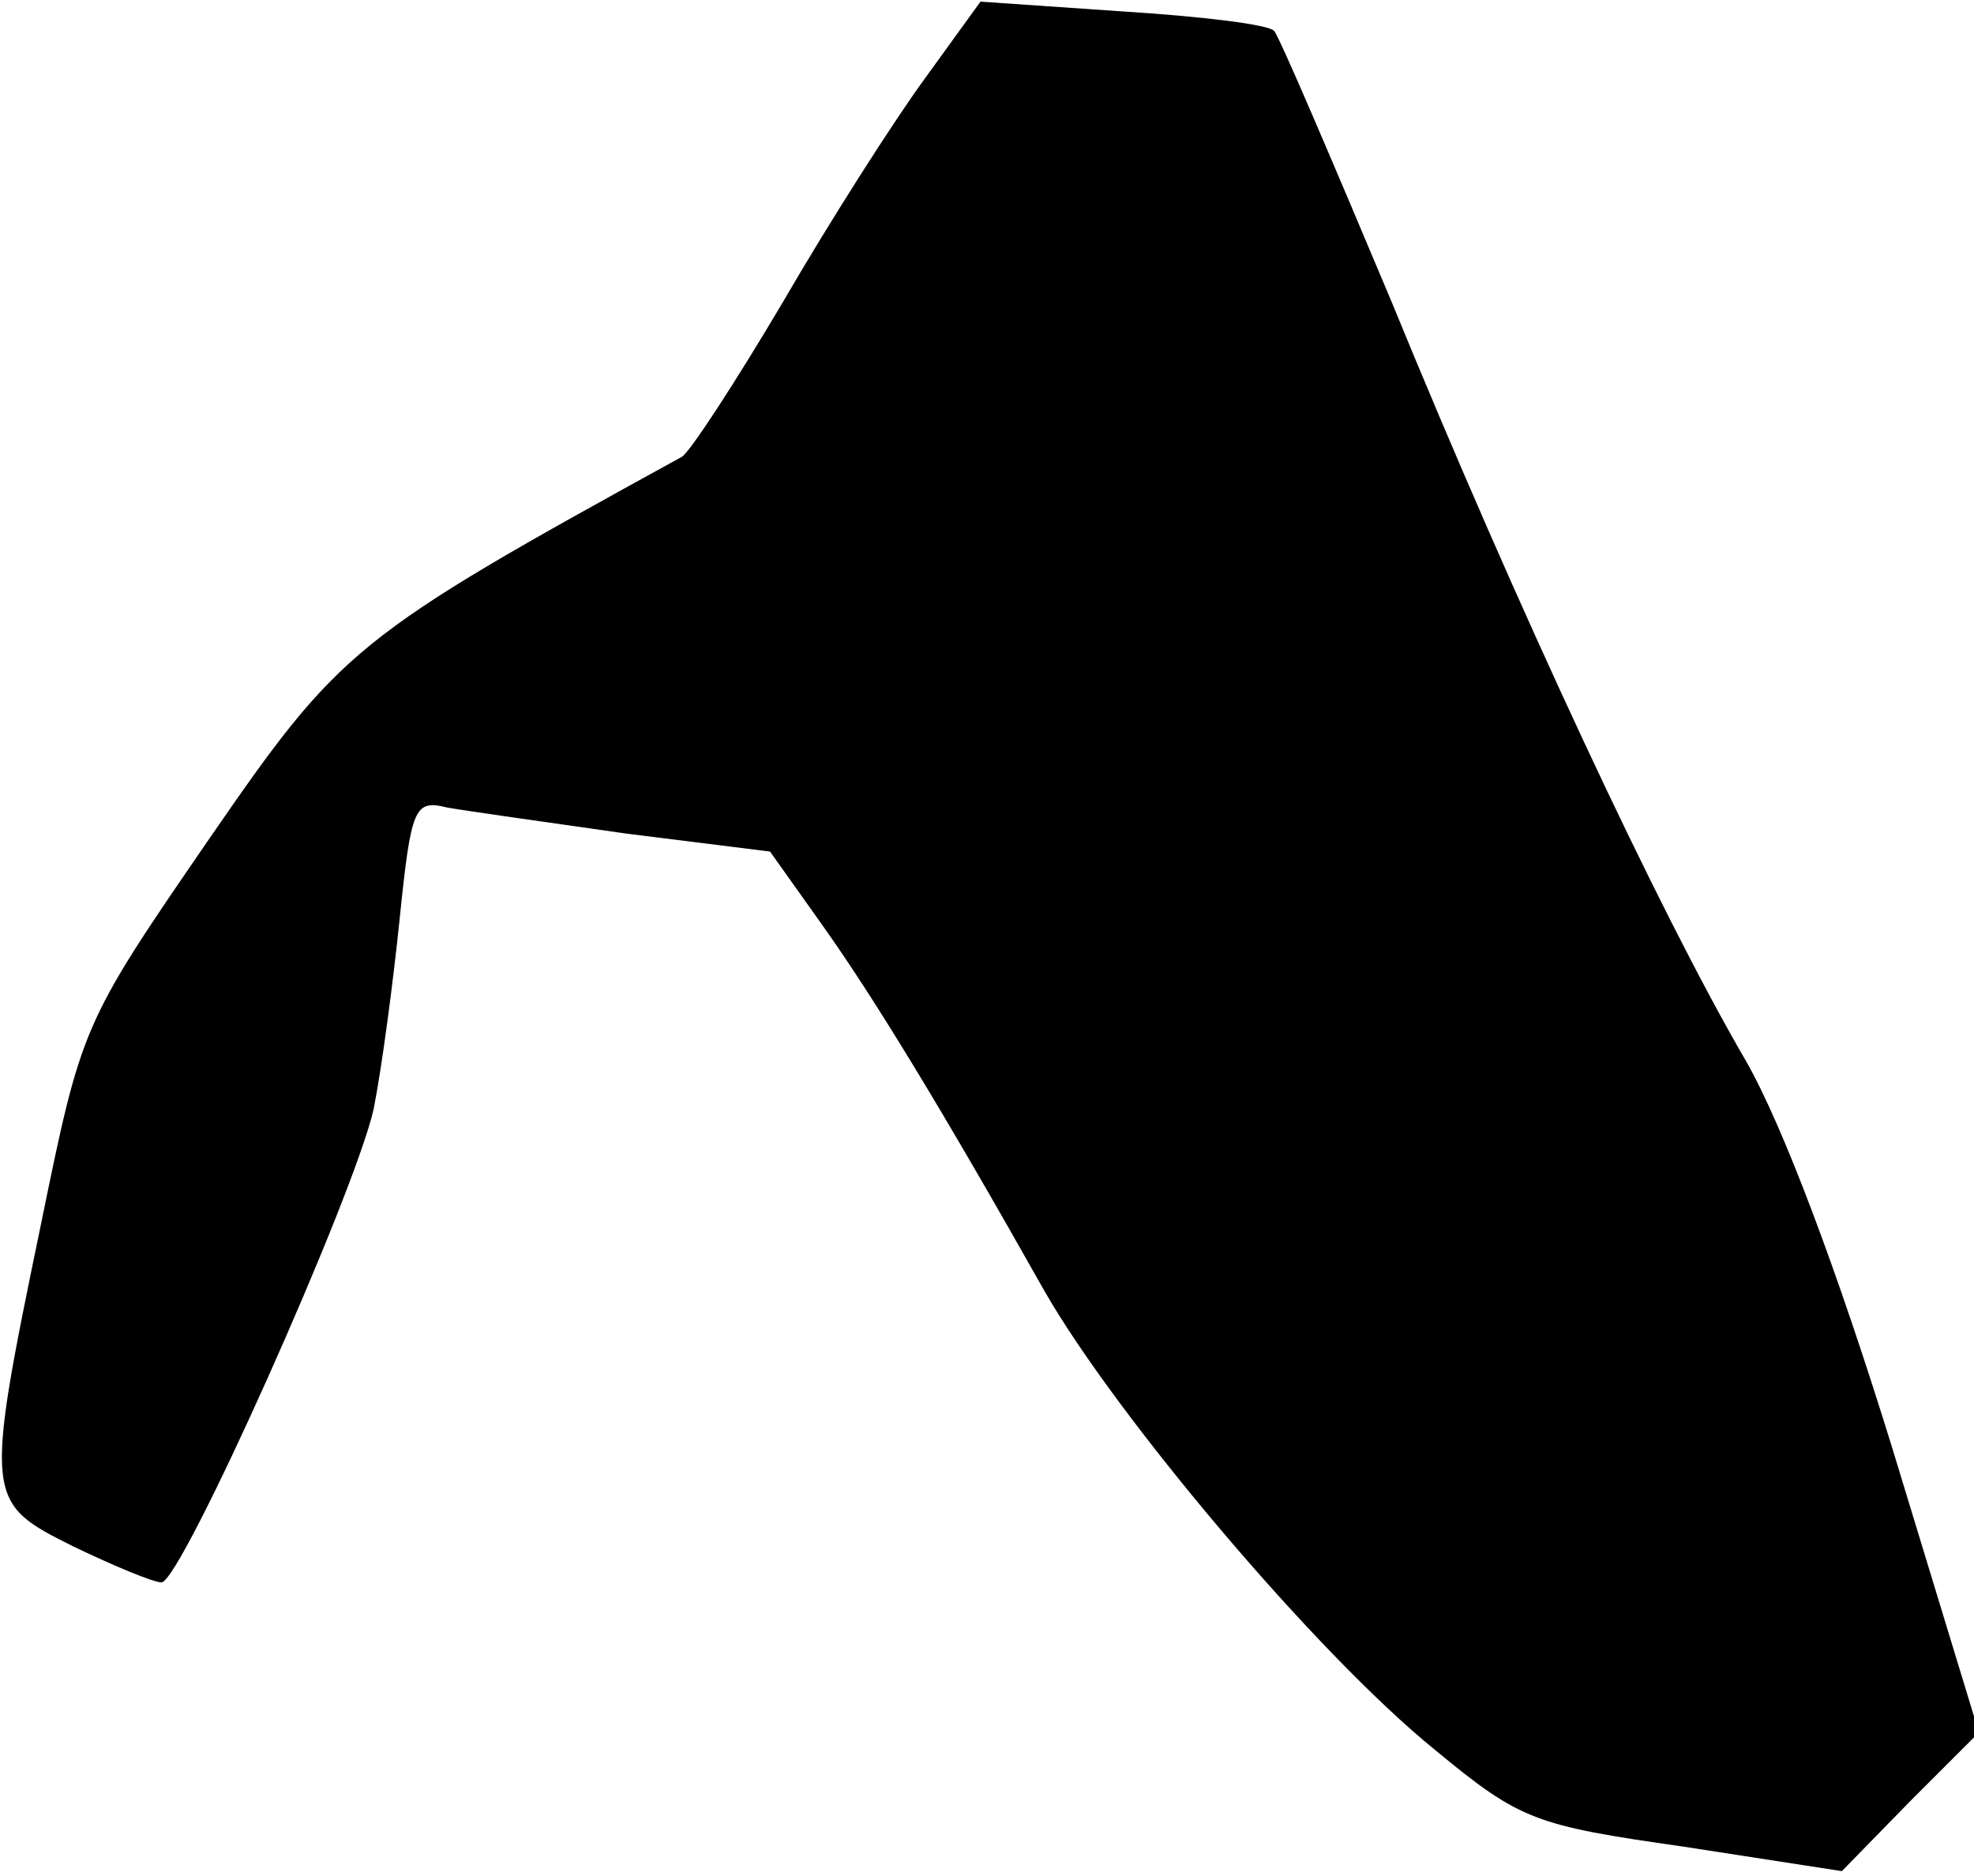 <?xml version="1.0" standalone="no"?>
<!DOCTYPE svg PUBLIC "-//W3C//DTD SVG 20010904//EN"
 "http://www.w3.org/TR/2001/REC-SVG-20010904/DTD/svg10.dtd">
<svg version="1.0" xmlns="http://www.w3.org/2000/svg"
 width="121pt" height="115pt" viewBox="0 0 121 115"
 preserveAspectRatio="xMidYMid meet">
<g transform="translate(0,115) scale(0.1,-0.1)"
fill="#000000" stroke="none">
<path fill="#000000" stroke="none" d="M567 1102 c-19 -26 -58 -87 -87 -137
-29 -49 -57 -92 -62 -95 -202 -111 -209 -117 -291 -236 -77 -112 -77 -113
-102 -235 -35 -169 -34 -170 20 -197 25 -12 49 -22 54 -22 12 0 118 237 130
290 5 25 12 78 16 117 7 68 9 73 29 68 11 -2 61 -9 110 -16 l88 -11 32 -45
c32 -45 74 -114 136 -224 44 -77 167 -223 240 -282 52 -43 61 -46 152 -59 l97
-15 42 43 42 42 -53 174 c-33 107 -67 198 -90 238 -53 91 -140 277 -217 465
-37 88 -69 163 -72 166 -3 4 -45 9 -93 12 l-87 6 -34 -47z"/>
</g>
</svg>
